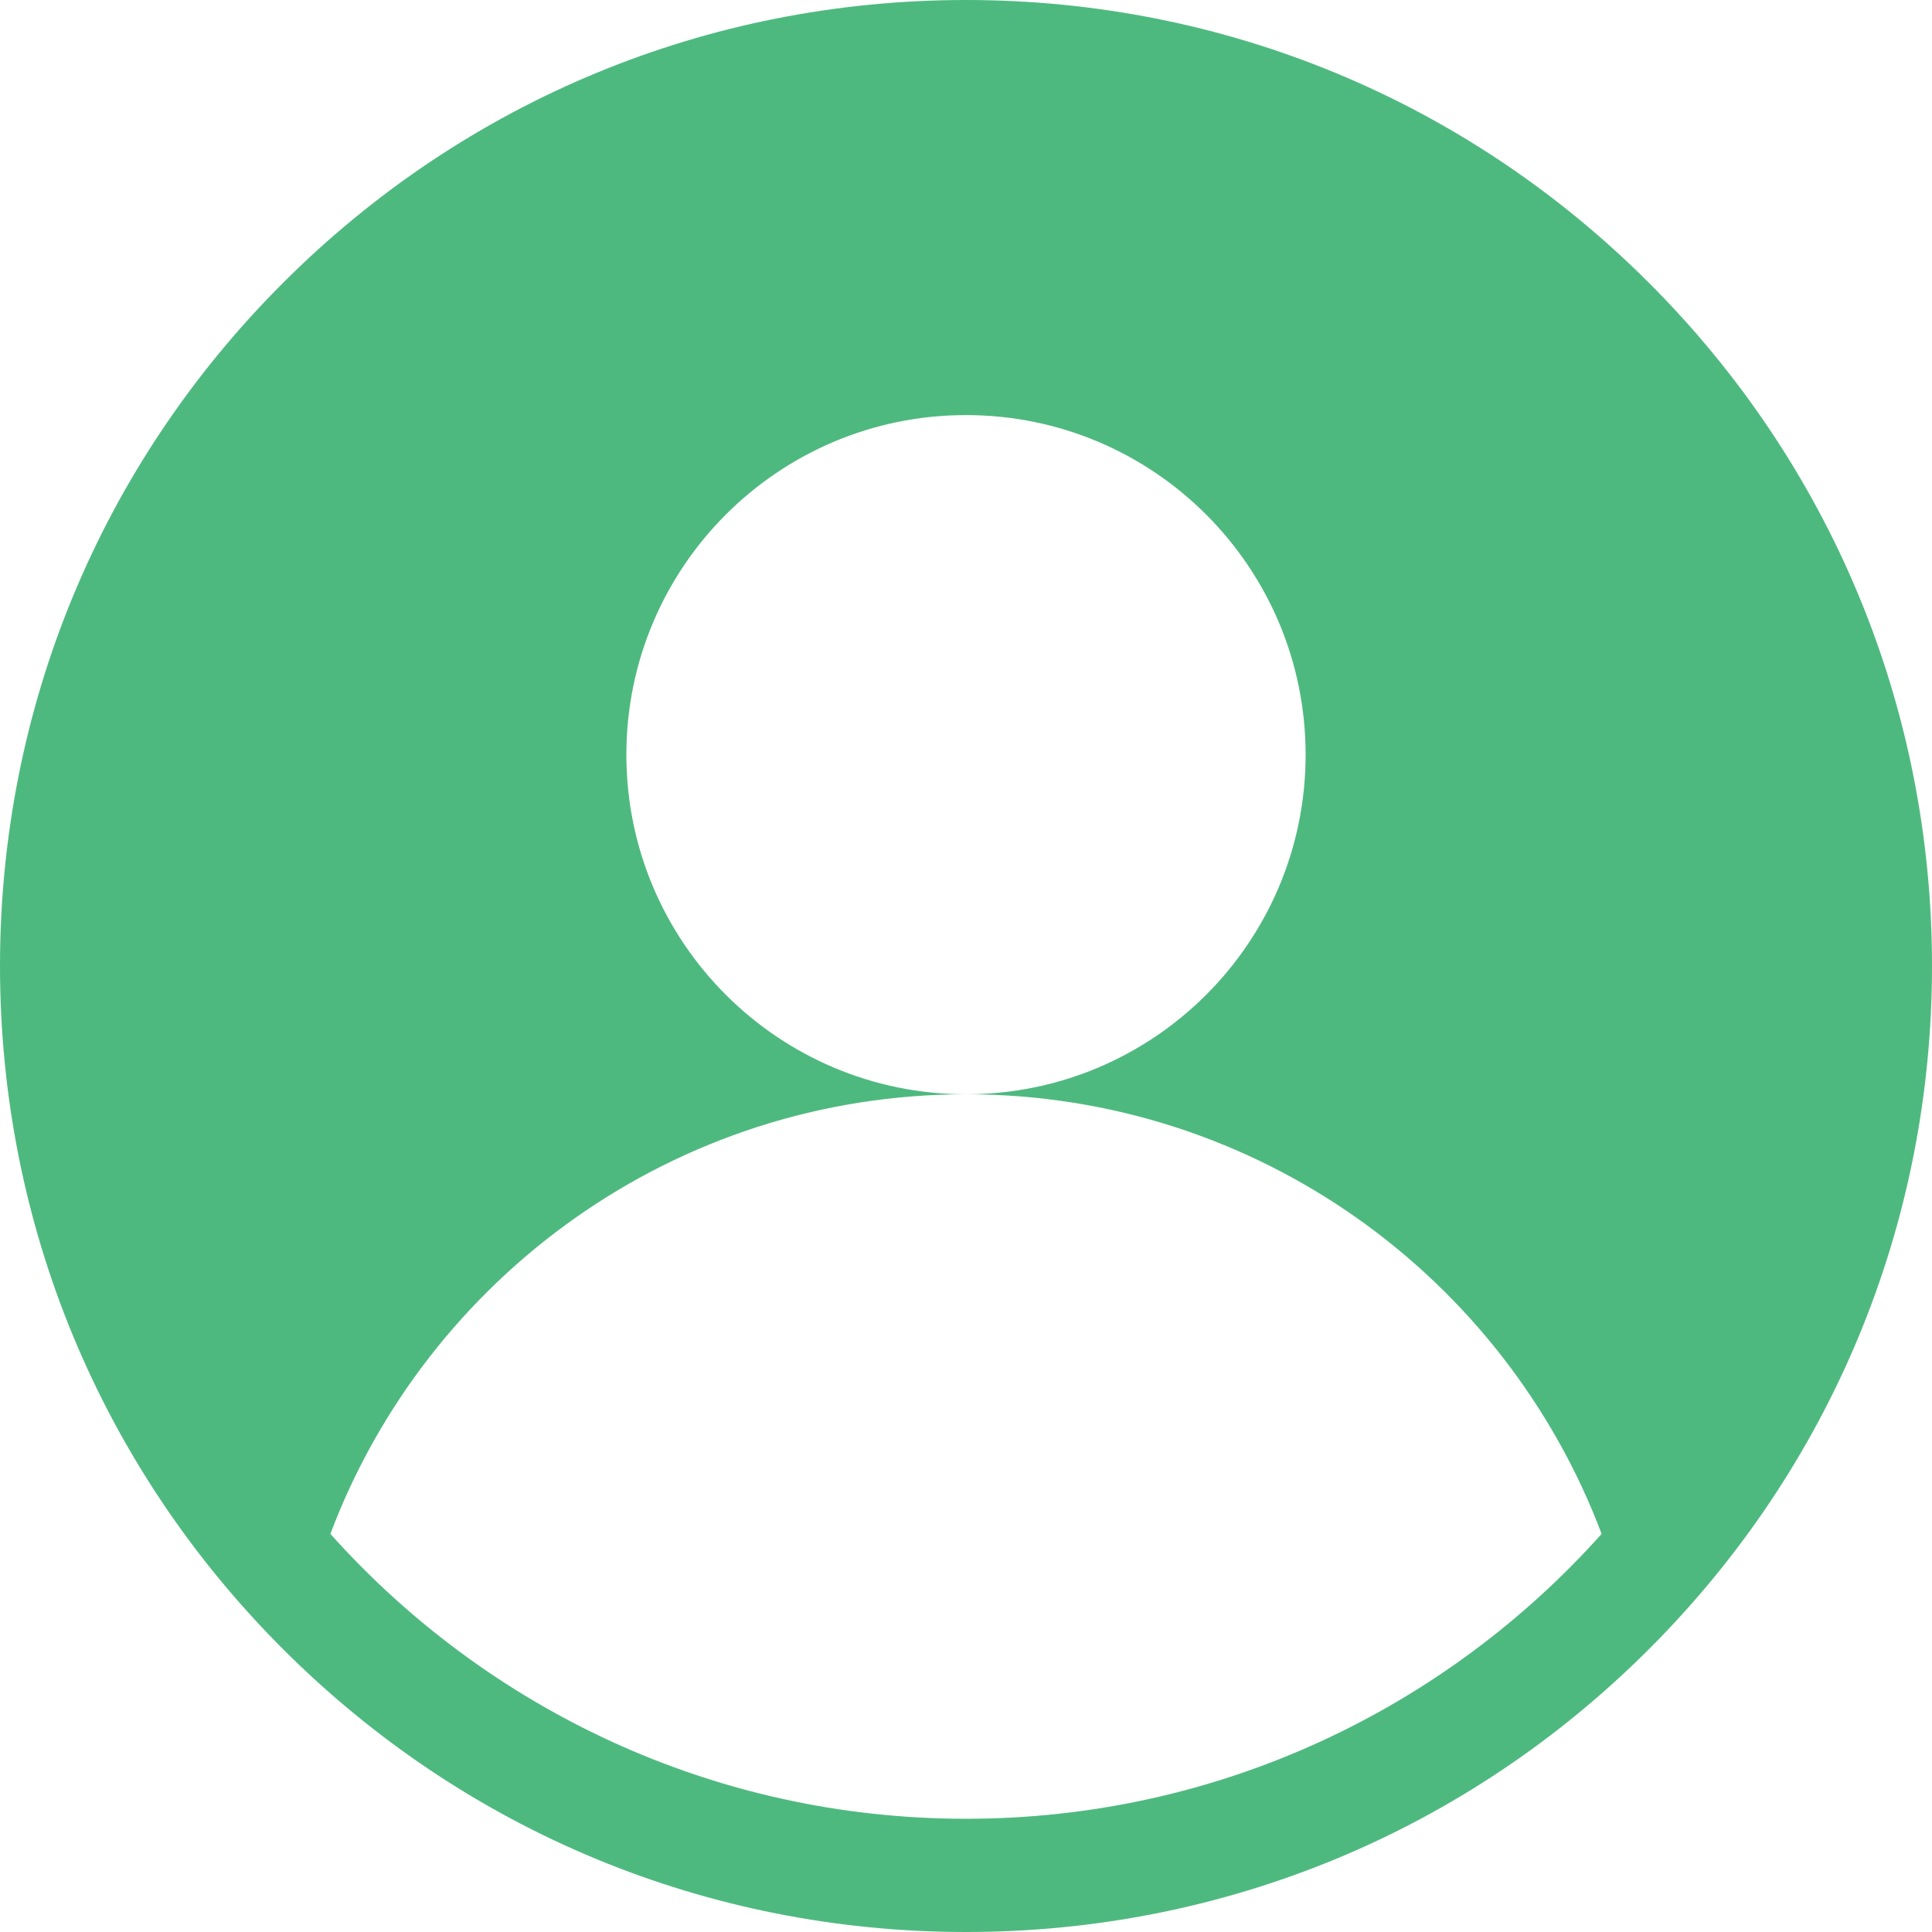 <svg width="33" height="33" viewBox="0 0 33 33" fill="none" xmlns="http://www.w3.org/2000/svg">
<g clip-path="url(#clip0_1329_9337)">
<path d="M28.167 4.833C25.051 1.716 20.907 0 16.5 0C12.093 0 7.949 1.716 4.833 4.833C1.716 7.949 0 12.093 0 16.5C0 20.907 1.716 25.051 4.833 28.167C7.949 31.284 12.093 33 16.5 33C20.907 33 25.051 31.284 28.167 28.167C31.284 25.051 33 20.907 33 16.5C33 12.093 31.284 7.949 28.167 4.833ZM16.5 31.066C12.19 31.066 8.312 29.184 5.643 26.2C7.298 21.812 11.534 18.691 16.5 18.691C13.296 18.691 10.699 16.094 10.699 12.891C10.699 9.687 13.296 7.09 16.5 7.09C19.704 7.09 22.301 9.687 22.301 12.891C22.301 16.094 19.704 18.691 16.5 18.691C21.466 18.691 25.702 21.812 27.357 26.2C24.688 29.184 20.81 31.066 16.5 31.066Z" fill="#4EB97F"/>
</g>
<defs>
<clipPath id="clip0_1329_9337">
<rect width="33" height="33" fill="white"/>
</clipPath>
</defs>
</svg>
